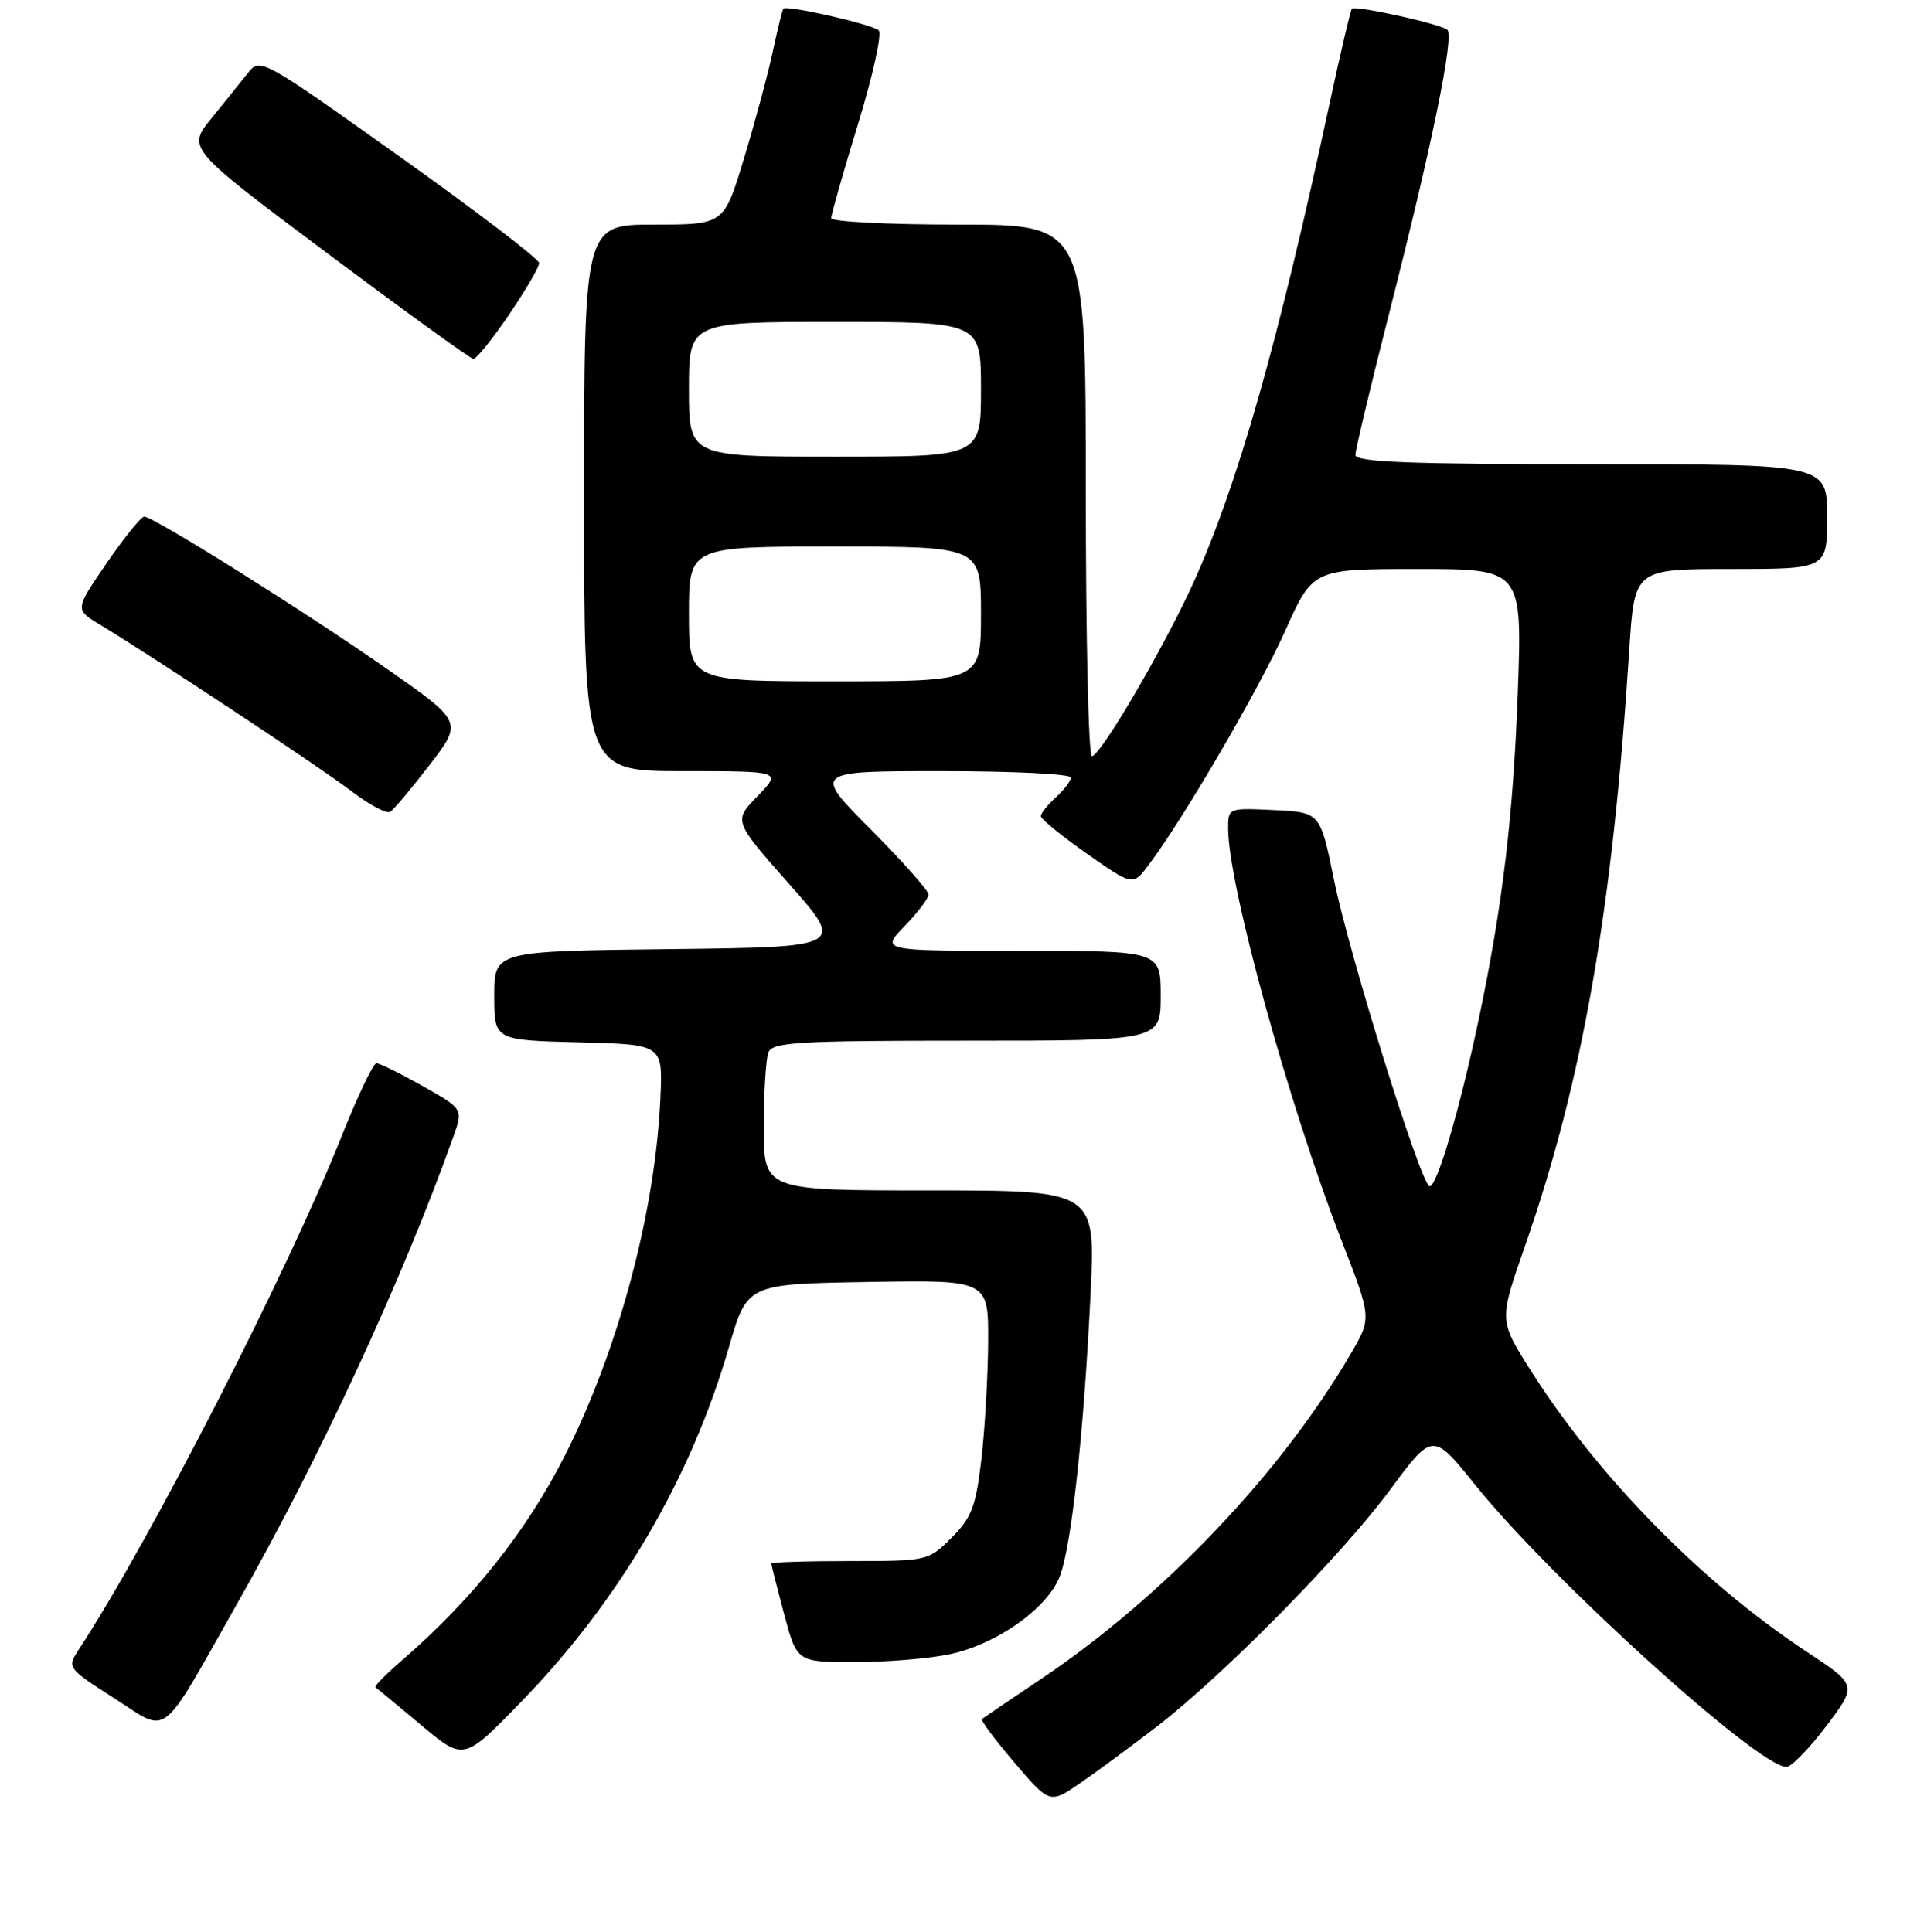 <?xml version="1.0" encoding="UTF-8" standalone="no"?>
<!DOCTYPE svg PUBLIC "-//W3C//DTD SVG 1.1//EN" "http://www.w3.org/Graphics/SVG/1.1/DTD/svg11.dtd" >
<svg xmlns="http://www.w3.org/2000/svg" xmlns:xlink="http://www.w3.org/1999/xlink" version="1.1" viewBox="0 0 256 258">
 <g >
 <path fill="currentColor"
d=" M 154.50 230.60 C 163.45 223.69 179.19 207.71 185.64 198.98 C 191.33 191.28 191.33 191.28 197.05 198.39 C 207.15 210.94 234.81 236.00 238.56 236.00 C 239.22 236.00 241.62 233.54 243.89 230.53 C 248.02 225.06 248.02 225.06 241.22 220.58 C 227.25 211.37 213.32 197.15 204.34 182.93 C 200.19 176.35 200.19 176.35 203.62 166.52 C 211.37 144.28 215.35 121.52 217.58 86.75 C 218.27 76.00 218.27 76.00 231.14 76.00 C 244.00 76.00 244.00 76.00 244.00 69.00 C 244.00 62.00 244.00 62.00 212.50 62.00 C 188.29 62.00 181.00 61.72 181.00 60.77 C 181.00 60.10 183.02 51.62 185.49 41.93 C 191.27 19.25 194.23 4.80 193.27 3.97 C 192.35 3.19 180.98 0.68 180.53 1.16 C 180.35 1.35 179.00 7.12 177.52 14.00 C 170.69 45.77 165.26 64.84 159.37 77.83 C 155.41 86.55 146.95 101.00 145.81 101.00 C 145.36 101.00 145.00 85.03 145.00 65.50 C 145.00 30.00 145.00 30.00 128.00 30.00 C 118.65 30.00 111.00 29.61 111.00 29.14 C 111.00 28.67 112.62 23.00 114.59 16.54 C 116.57 10.08 117.81 4.46 117.34 4.05 C 116.39 3.22 104.98 0.63 104.60 1.16 C 104.47 1.35 103.82 3.97 103.17 7.00 C 102.52 10.03 100.79 16.44 99.33 21.25 C 96.68 30.00 96.68 30.00 87.34 30.00 C 78.00 30.00 78.00 30.00 78.00 66.50 C 78.00 103.00 78.00 103.00 91.20 103.00 C 104.39 103.00 104.39 103.00 101.17 106.33 C 97.94 109.65 97.94 109.65 105.39 118.08 C 112.84 126.50 112.84 126.50 89.42 126.77 C 66.00 127.04 66.00 127.04 66.00 132.99 C 66.00 138.93 66.00 138.93 77.25 139.22 C 88.50 139.50 88.50 139.50 88.20 146.50 C 87.55 161.72 82.61 180.25 75.42 194.45 C 70.29 204.57 63.01 213.71 53.62 221.81 C 51.52 223.63 49.95 225.23 50.14 225.37 C 50.34 225.50 53.07 227.77 56.22 230.40 C 61.94 235.19 61.94 235.19 69.56 227.34 C 82.68 213.86 92.29 197.44 97.36 179.88 C 99.78 171.50 99.78 171.50 115.89 171.23 C 132.00 170.95 132.00 170.95 131.96 179.23 C 131.93 183.78 131.53 190.82 131.06 194.88 C 130.32 201.22 129.76 202.70 127.08 205.38 C 123.98 208.48 123.88 208.50 113.48 208.50 C 107.72 208.50 103.00 208.65 103.00 208.84 C 103.00 209.02 103.77 212.06 104.71 215.59 C 106.42 222.00 106.42 222.00 114.16 222.00 C 118.42 222.00 124.15 221.52 126.90 220.93 C 133.07 219.61 139.72 214.93 141.47 210.69 C 143.05 206.87 144.73 191.58 145.64 172.75 C 146.30 159.00 146.30 159.00 124.15 159.00 C 102.00 159.00 102.00 159.00 102.00 150.58 C 102.00 145.95 102.27 141.45 102.61 140.58 C 103.14 139.20 106.42 139.00 129.11 139.00 C 155.00 139.00 155.00 139.00 155.00 133.00 C 155.00 127.00 155.00 127.00 136.30 127.00 C 117.61 127.00 117.61 127.00 120.80 123.70 C 122.56 121.89 124.00 119.99 124.00 119.47 C 124.00 118.96 120.52 115.05 116.27 110.77 C 108.55 103.00 108.55 103.00 125.77 103.00 C 135.25 103.00 143.00 103.38 143.00 103.85 C 143.00 104.31 142.10 105.50 141.00 106.50 C 139.90 107.50 139.00 108.63 139.00 109.01 C 139.00 109.40 141.76 111.65 145.14 114.02 C 151.29 118.33 151.29 118.33 153.39 115.53 C 158.08 109.30 168.16 92.00 171.63 84.25 C 175.32 76.00 175.32 76.00 189.31 76.00 C 203.30 76.00 203.30 76.00 202.68 92.75 C 202.06 109.15 200.64 121.08 197.49 136.04 C 194.93 148.28 191.76 158.97 190.87 158.42 C 189.55 157.60 180.15 127.40 178.14 117.50 C 176.31 108.50 176.31 108.50 170.16 108.20 C 164.01 107.90 164.00 107.91 164.01 110.70 C 164.04 118.27 172.12 147.59 179.18 165.77 C 183.17 176.04 183.17 176.04 180.41 180.77 C 171.11 196.73 155.34 213.30 139.00 224.27 C 134.88 227.04 131.33 229.44 131.13 229.60 C 130.93 229.77 132.89 232.39 135.48 235.43 C 140.20 240.96 140.20 240.96 144.35 238.09 C 146.63 236.51 151.20 233.14 154.50 230.60 Z  M 31.66 214.21 C 42.82 194.50 53.71 170.98 60.55 151.81 C 61.87 148.12 61.87 148.12 56.45 145.06 C 53.47 143.38 50.69 142.01 50.27 142.01 C 49.84 142.02 47.76 146.41 45.62 151.76 C 38.40 169.92 19.96 205.92 10.48 220.39 C 8.95 222.73 9.03 222.84 15.21 226.80 C 22.69 231.59 21.16 232.76 31.66 214.21 Z  M 57.38 102.16 C 61.80 96.41 61.80 96.41 51.65 89.32 C 40.69 81.66 20.50 69.00 19.26 69.00 C 18.84 69.01 16.59 71.80 14.25 75.20 C 10.01 81.40 10.01 81.40 13.25 83.37 C 20.54 87.78 42.77 102.49 46.86 105.62 C 49.27 107.46 51.63 108.73 52.10 108.44 C 52.57 108.15 54.94 105.32 57.38 102.16 Z  M 67.96 42.05 C 70.18 38.79 72.00 35.68 72.00 35.14 C 72.00 34.61 63.62 28.21 53.38 20.92 C 35.06 7.87 34.74 7.69 33.13 9.72 C 32.24 10.85 30.03 13.59 28.24 15.80 C 24.98 19.81 24.98 19.81 43.74 33.85 C 54.06 41.57 62.82 47.91 63.21 47.94 C 63.60 47.97 65.74 45.32 67.96 42.05 Z  M 92.00 82.00 C 92.00 73.00 92.00 73.00 111.50 73.00 C 131.00 73.00 131.00 73.00 131.00 82.00 C 131.00 91.00 131.00 91.00 111.50 91.00 C 92.00 91.00 92.00 91.00 92.00 82.00 Z  M 92.00 52.00 C 92.00 43.00 92.00 43.00 111.50 43.00 C 131.00 43.00 131.00 43.00 131.00 52.00 C 131.00 61.00 131.00 61.00 111.50 61.00 C 92.00 61.00 92.00 61.00 92.00 52.00 Z "/>
</g>
</svg>